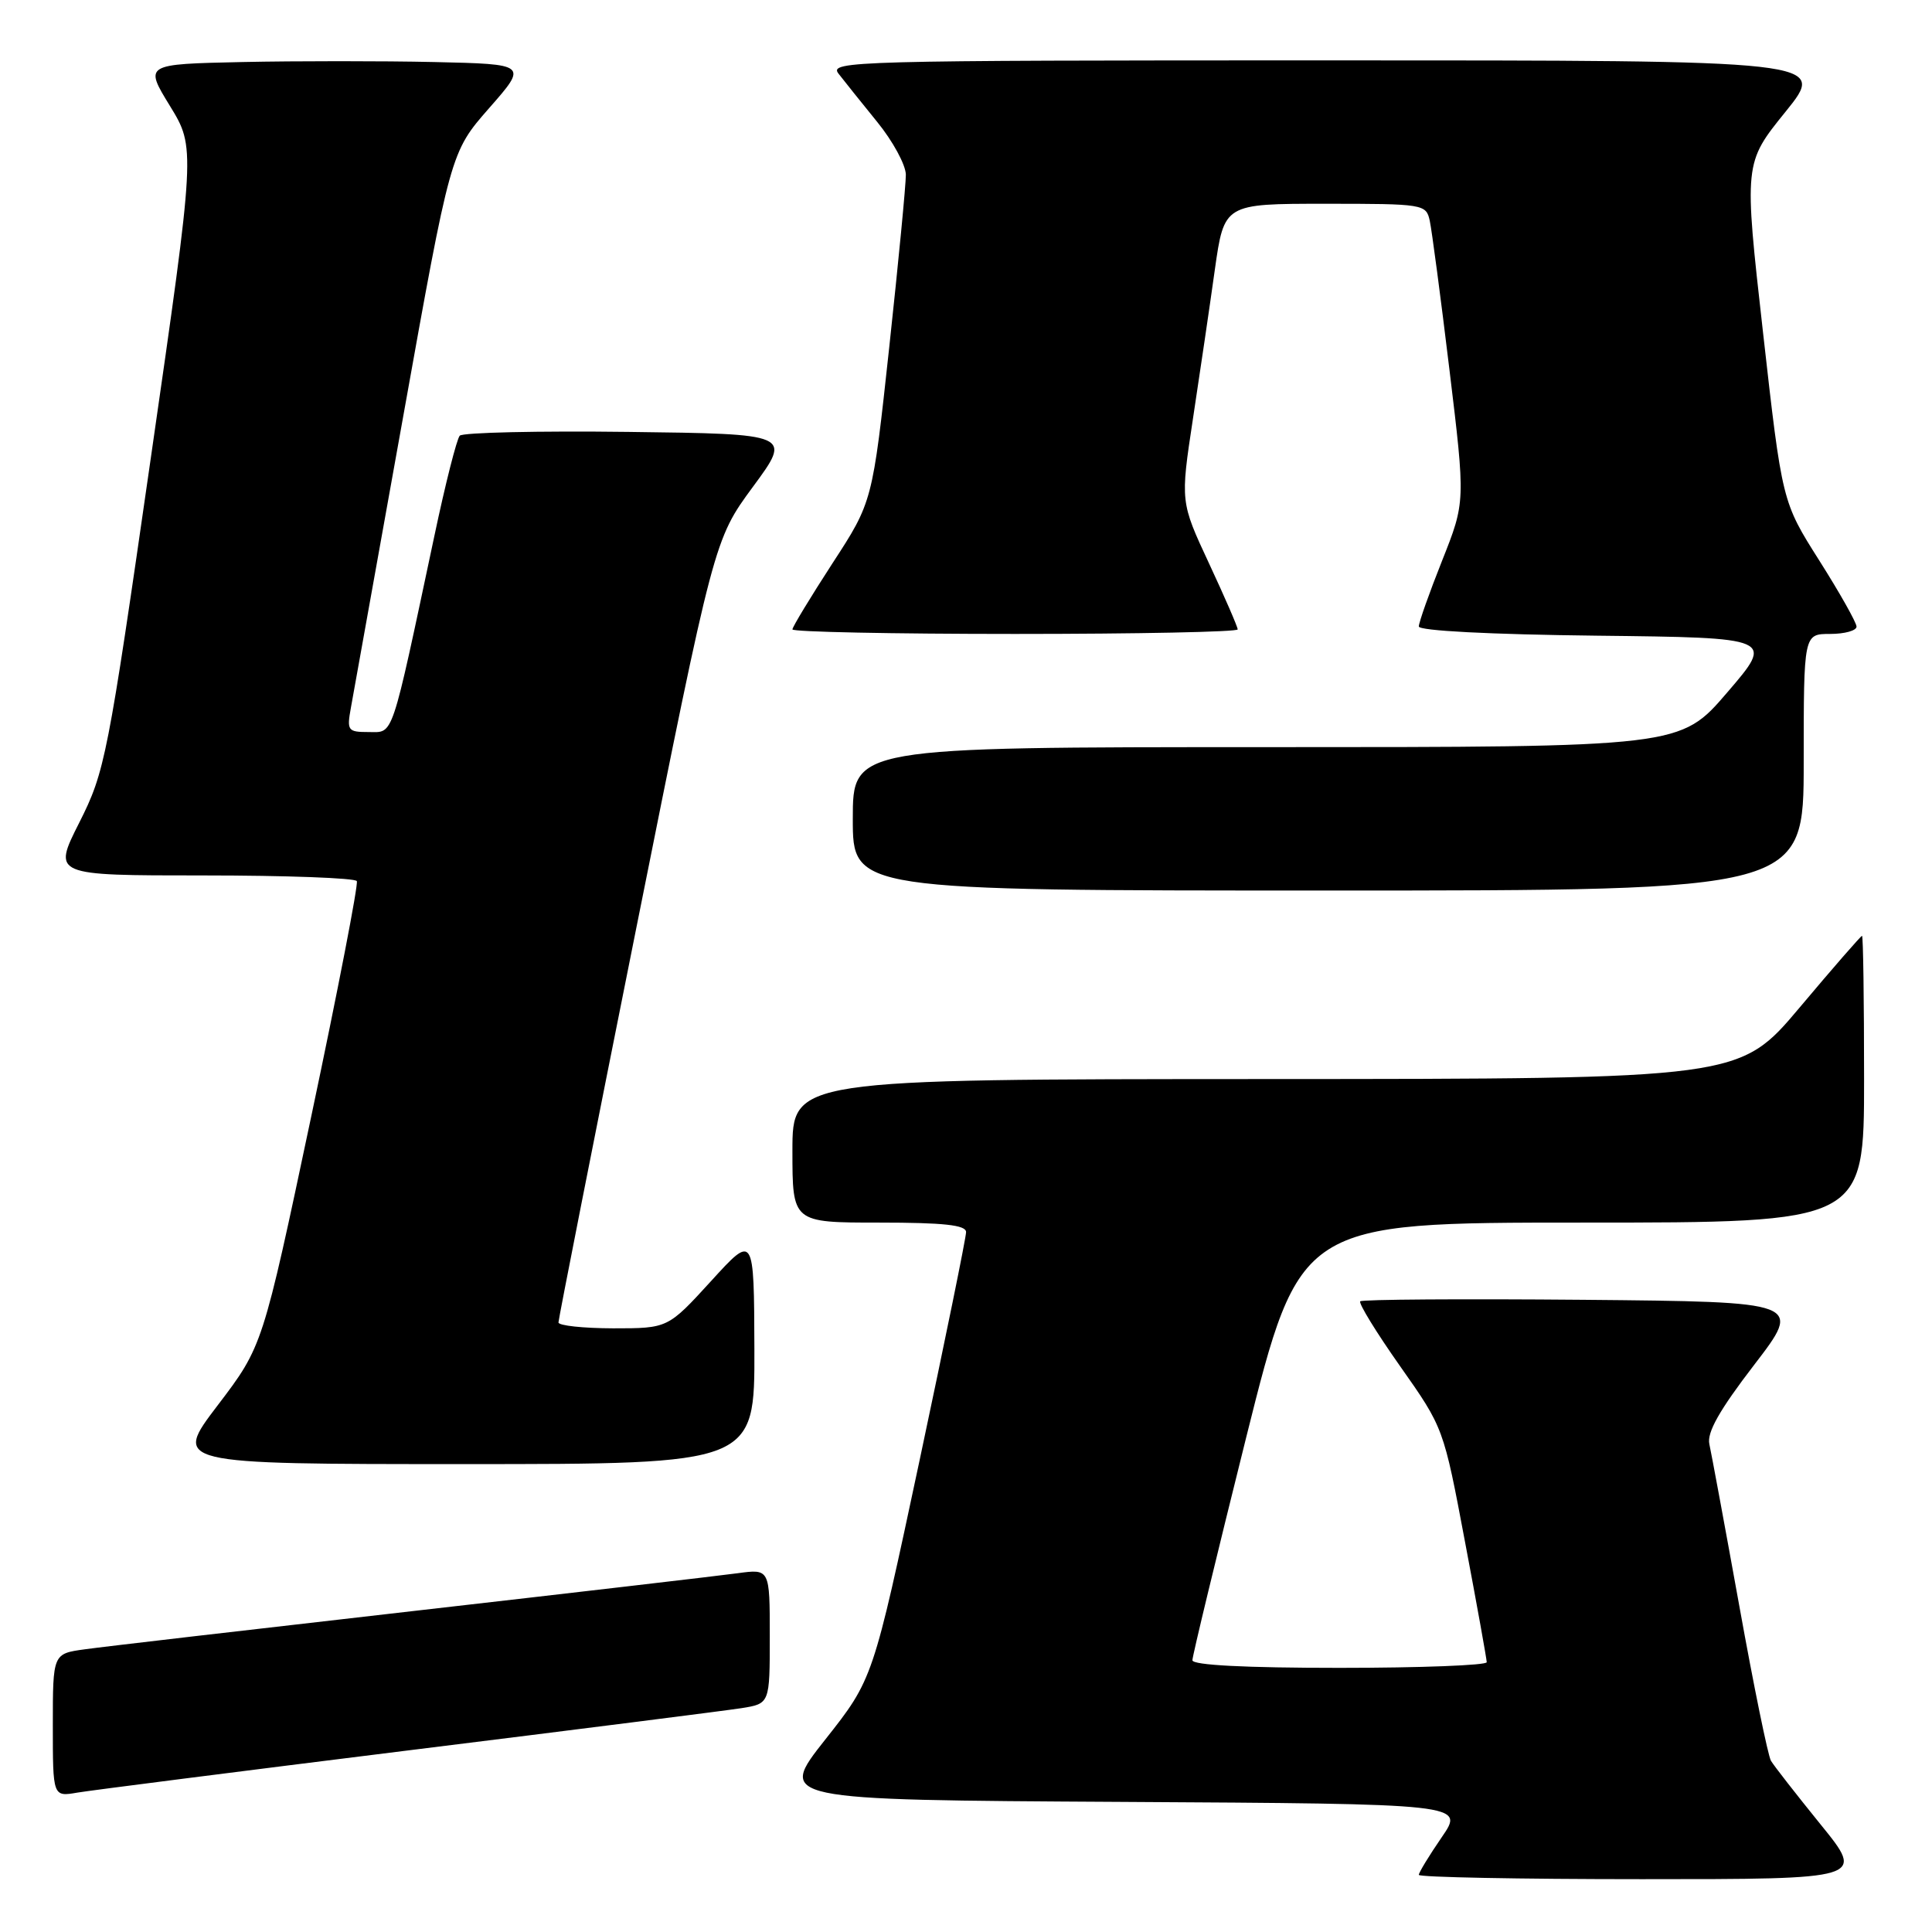 <?xml version="1.0" encoding="UTF-8" standalone="no"?>
<!DOCTYPE svg PUBLIC "-//W3C//DTD SVG 1.1//EN" "http://www.w3.org/Graphics/SVG/1.1/DTD/svg11.dtd" >
<svg xmlns="http://www.w3.org/2000/svg" xmlns:xlink="http://www.w3.org/1999/xlink" version="1.1" viewBox="0 0 256 256">
 <g >
 <path fill="currentColor"
d=" M 241.24 241.75 C 238.01 237.76 235.04 233.96 234.66 233.31 C 234.27 232.65 232.38 223.43 230.47 212.81 C 228.55 202.19 226.76 192.54 226.50 191.36 C 226.15 189.82 227.83 186.85 232.43 180.86 C 238.85 172.50 238.85 172.50 209.78 172.23 C 193.78 172.09 180.49 172.18 180.24 172.43 C 179.99 172.68 182.37 176.56 185.53 181.04 C 191.28 189.20 191.28 189.20 194.13 204.35 C 195.71 212.68 196.99 219.84 197.00 220.25 C 197.00 220.66 188.22 221.00 177.50 221.00 C 165.01 221.00 158.00 220.64 158.00 219.99 C 158.00 219.43 161.21 206.16 165.12 190.49 C 172.25 162.00 172.25 162.00 209.62 162.00 C 247.00 162.00 247.00 162.00 247.00 143.00 C 247.00 132.55 246.88 124.00 246.73 124.00 C 246.58 124.00 242.86 128.27 238.48 133.48 C 230.50 142.96 230.50 142.96 167.75 142.98 C 105.00 143.00 105.00 143.00 105.00 152.50 C 105.00 162.00 105.00 162.00 116.50 162.00 C 125.03 162.00 128.00 162.32 128.01 163.25 C 128.02 163.94 125.24 177.55 121.85 193.50 C 115.67 222.50 115.67 222.50 109.35 230.50 C 103.03 238.50 103.03 238.50 148.56 238.76 C 194.08 239.02 194.08 239.02 191.04 243.44 C 189.37 245.87 188.00 248.12 188.00 248.43 C 188.00 248.74 201.30 249.00 217.56 249.00 C 247.13 249.00 247.13 249.00 241.24 241.75 Z  M 54.00 231.95 C 76.28 229.19 96.19 226.66 98.25 226.34 C 102.00 225.74 102.00 225.74 102.00 216.81 C 102.00 207.88 102.00 207.88 97.75 208.46 C 95.41 208.78 75.95 211.05 54.50 213.50 C 33.05 215.95 13.59 218.21 11.25 218.54 C 7.00 219.12 7.00 219.12 7.00 228.61 C 7.00 238.09 7.00 238.09 10.25 237.53 C 12.04 237.23 31.73 234.72 54.00 231.95 Z  M 99.96 178.75 C 99.91 163.50 99.91 163.50 94.21 169.76 C 88.50 176.01 88.50 176.01 81.25 176.01 C 77.26 176.00 74.00 175.65 74.00 175.23 C 74.00 174.80 78.64 151.29 84.31 122.98 C 94.62 71.50 94.62 71.50 99.77 64.50 C 104.93 57.50 104.93 57.50 83.28 57.23 C 71.38 57.08 61.32 57.31 60.92 57.73 C 60.53 58.15 59.01 64.12 57.56 71.00 C 51.75 98.35 52.20 97.00 48.87 97.00 C 46.07 97.00 45.94 96.82 46.50 93.75 C 46.83 91.96 49.93 74.67 53.40 55.33 C 59.70 20.16 59.70 20.16 64.81 14.33 C 69.93 8.50 69.93 8.50 57.52 8.22 C 50.70 8.07 39.27 8.07 32.12 8.22 C 19.12 8.50 19.12 8.50 22.52 14.04 C 25.91 19.58 25.91 19.58 19.97 60.78 C 14.26 100.46 13.91 102.24 10.51 108.99 C 6.97 116.00 6.97 116.00 26.93 116.00 C 37.90 116.00 47.06 116.34 47.28 116.75 C 47.50 117.16 44.78 131.20 41.24 147.94 C 34.80 178.38 34.80 178.38 28.86 186.19 C 22.91 194.00 22.91 194.00 61.46 194.00 C 100.00 194.00 100.00 194.00 99.96 178.75 Z  M 239.00 101.00 C 239.00 84.00 239.00 84.00 242.50 84.00 C 244.43 84.00 246.00 83.56 246.00 83.03 C 246.00 82.50 243.78 78.56 241.07 74.28 C 236.14 66.50 236.14 66.50 233.61 44.06 C 231.08 21.62 231.08 21.62 236.59 14.81 C 242.09 8.00 242.09 8.00 175.92 8.00 C 113.06 8.00 109.82 8.09 111.10 9.75 C 111.84 10.71 114.15 13.59 116.22 16.14 C 118.30 18.69 120.01 21.84 120.03 23.14 C 120.04 24.44 119.05 34.72 117.83 46.00 C 115.61 66.50 115.61 66.50 110.30 74.65 C 107.39 79.14 105.00 83.08 105.00 83.40 C 105.00 83.73 118.28 84.00 134.50 84.00 C 150.72 84.00 164.00 83.73 164.00 83.40 C 164.00 83.07 162.29 79.13 160.20 74.65 C 156.40 66.50 156.40 66.50 158.07 55.50 C 158.99 49.45 160.30 40.56 160.97 35.75 C 162.21 27.00 162.21 27.00 175.58 27.00 C 188.65 27.00 188.97 27.05 189.45 29.25 C 189.72 30.49 190.90 39.38 192.06 49.00 C 194.18 66.50 194.18 66.50 191.09 74.28 C 189.39 78.55 188.00 82.48 188.00 83.01 C 188.00 83.58 197.43 84.07 211.55 84.23 C 235.10 84.50 235.10 84.50 228.87 91.75 C 222.65 99.00 222.65 99.00 167.82 99.00 C 113.00 99.00 113.00 99.00 113.00 108.50 C 113.00 118.00 113.00 118.00 176.00 118.00 C 239.00 118.00 239.00 118.00 239.00 101.00 Z "/>
</g>
</svg>
